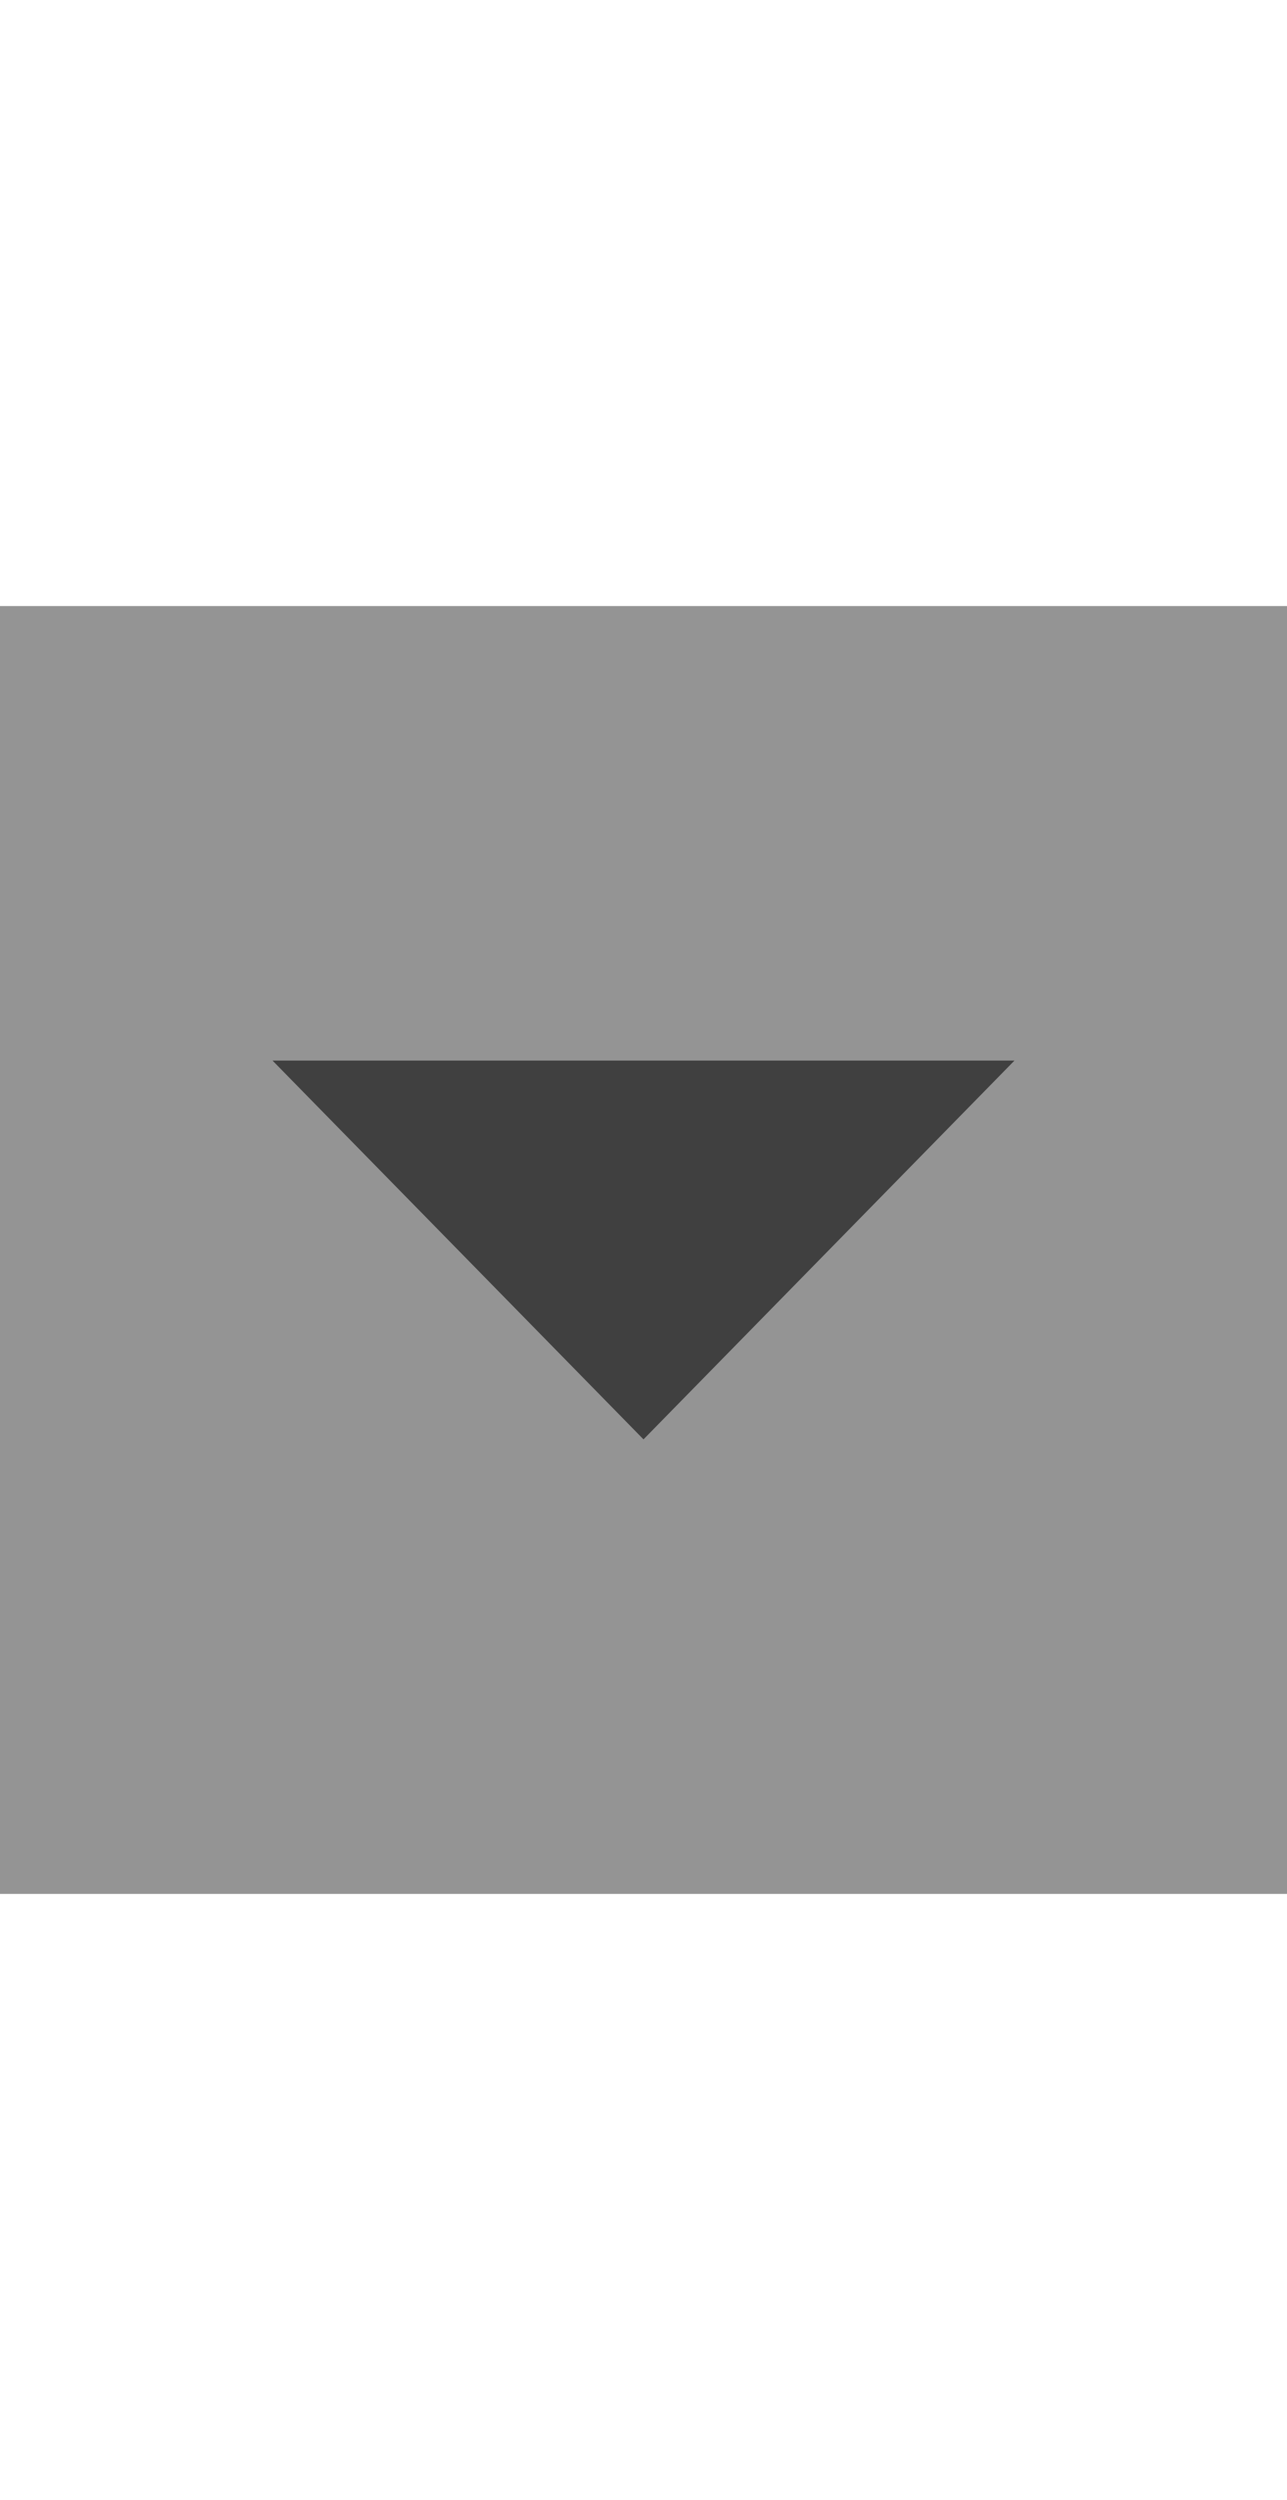 <?xml version="1.0" encoding="utf-8"?>
<!-- Generator: Adobe Illustrator 23.0.1, SVG Export Plug-In . SVG Version: 6.00 Build 0)  -->
<svg version="1.1"
	 id="Layer_1" inkscape:version="0.92.3 (2405546, 2018-03-11)" sodipodi:docname="tab-unsel-menu.svg" xmlns:cc="http://creativecommons.org/ns#" xmlns:dc="http://purl.org/dc/elements/1.1/" xmlns:inkscape="http://www.inkscape.org/namespaces/inkscape" xmlns:rdf="http://www.w3.org/1999/02/22-rdf-syntax-ns#" xmlns:sodipodi="http://sodipodi.sourceforge.net/DTD/sodipodi-0.dtd" xmlns:svg="http://www.w3.org/2000/svg"
	 xmlns="http://www.w3.org/2000/svg" xmlns:xlink="http://www.w3.org/1999/xlink" x="0px" y="0px" viewBox="0 0 17 33"
	 style="enable-background:new 0 0 17 33;" xml:space="preserve">
<style type="text/css">
	.st0{fill:#949494;}
	.st1{fill:#404040;}
</style>
<sodipodi:namedview  bordercolor="#666666" borderopacity="1" gridtolerance="10" guidetolerance="10" id="namedview11" inkscape:current-layer="Layer_1" inkscape:cx="4.3166169" inkscape:cy="14.084517" inkscape:pageopacity="0" inkscape:pageshadow="2" inkscape:window-height="1132" inkscape:window-maximized="1" inkscape:window-width="1865" inkscape:window-x="55" inkscape:window-y="32" inkscape:zoom="20.22754" objecttolerance="10" pagecolor="#ffffff" showgrid="false">
	</sodipodi:namedview>
<rect id="rect3" y="8" class="st0" width="17" height="17"/>
<polygon id="polygon9" class="st1" points="3.6,14 13.4,14 8.5,19 "/>
</svg>
